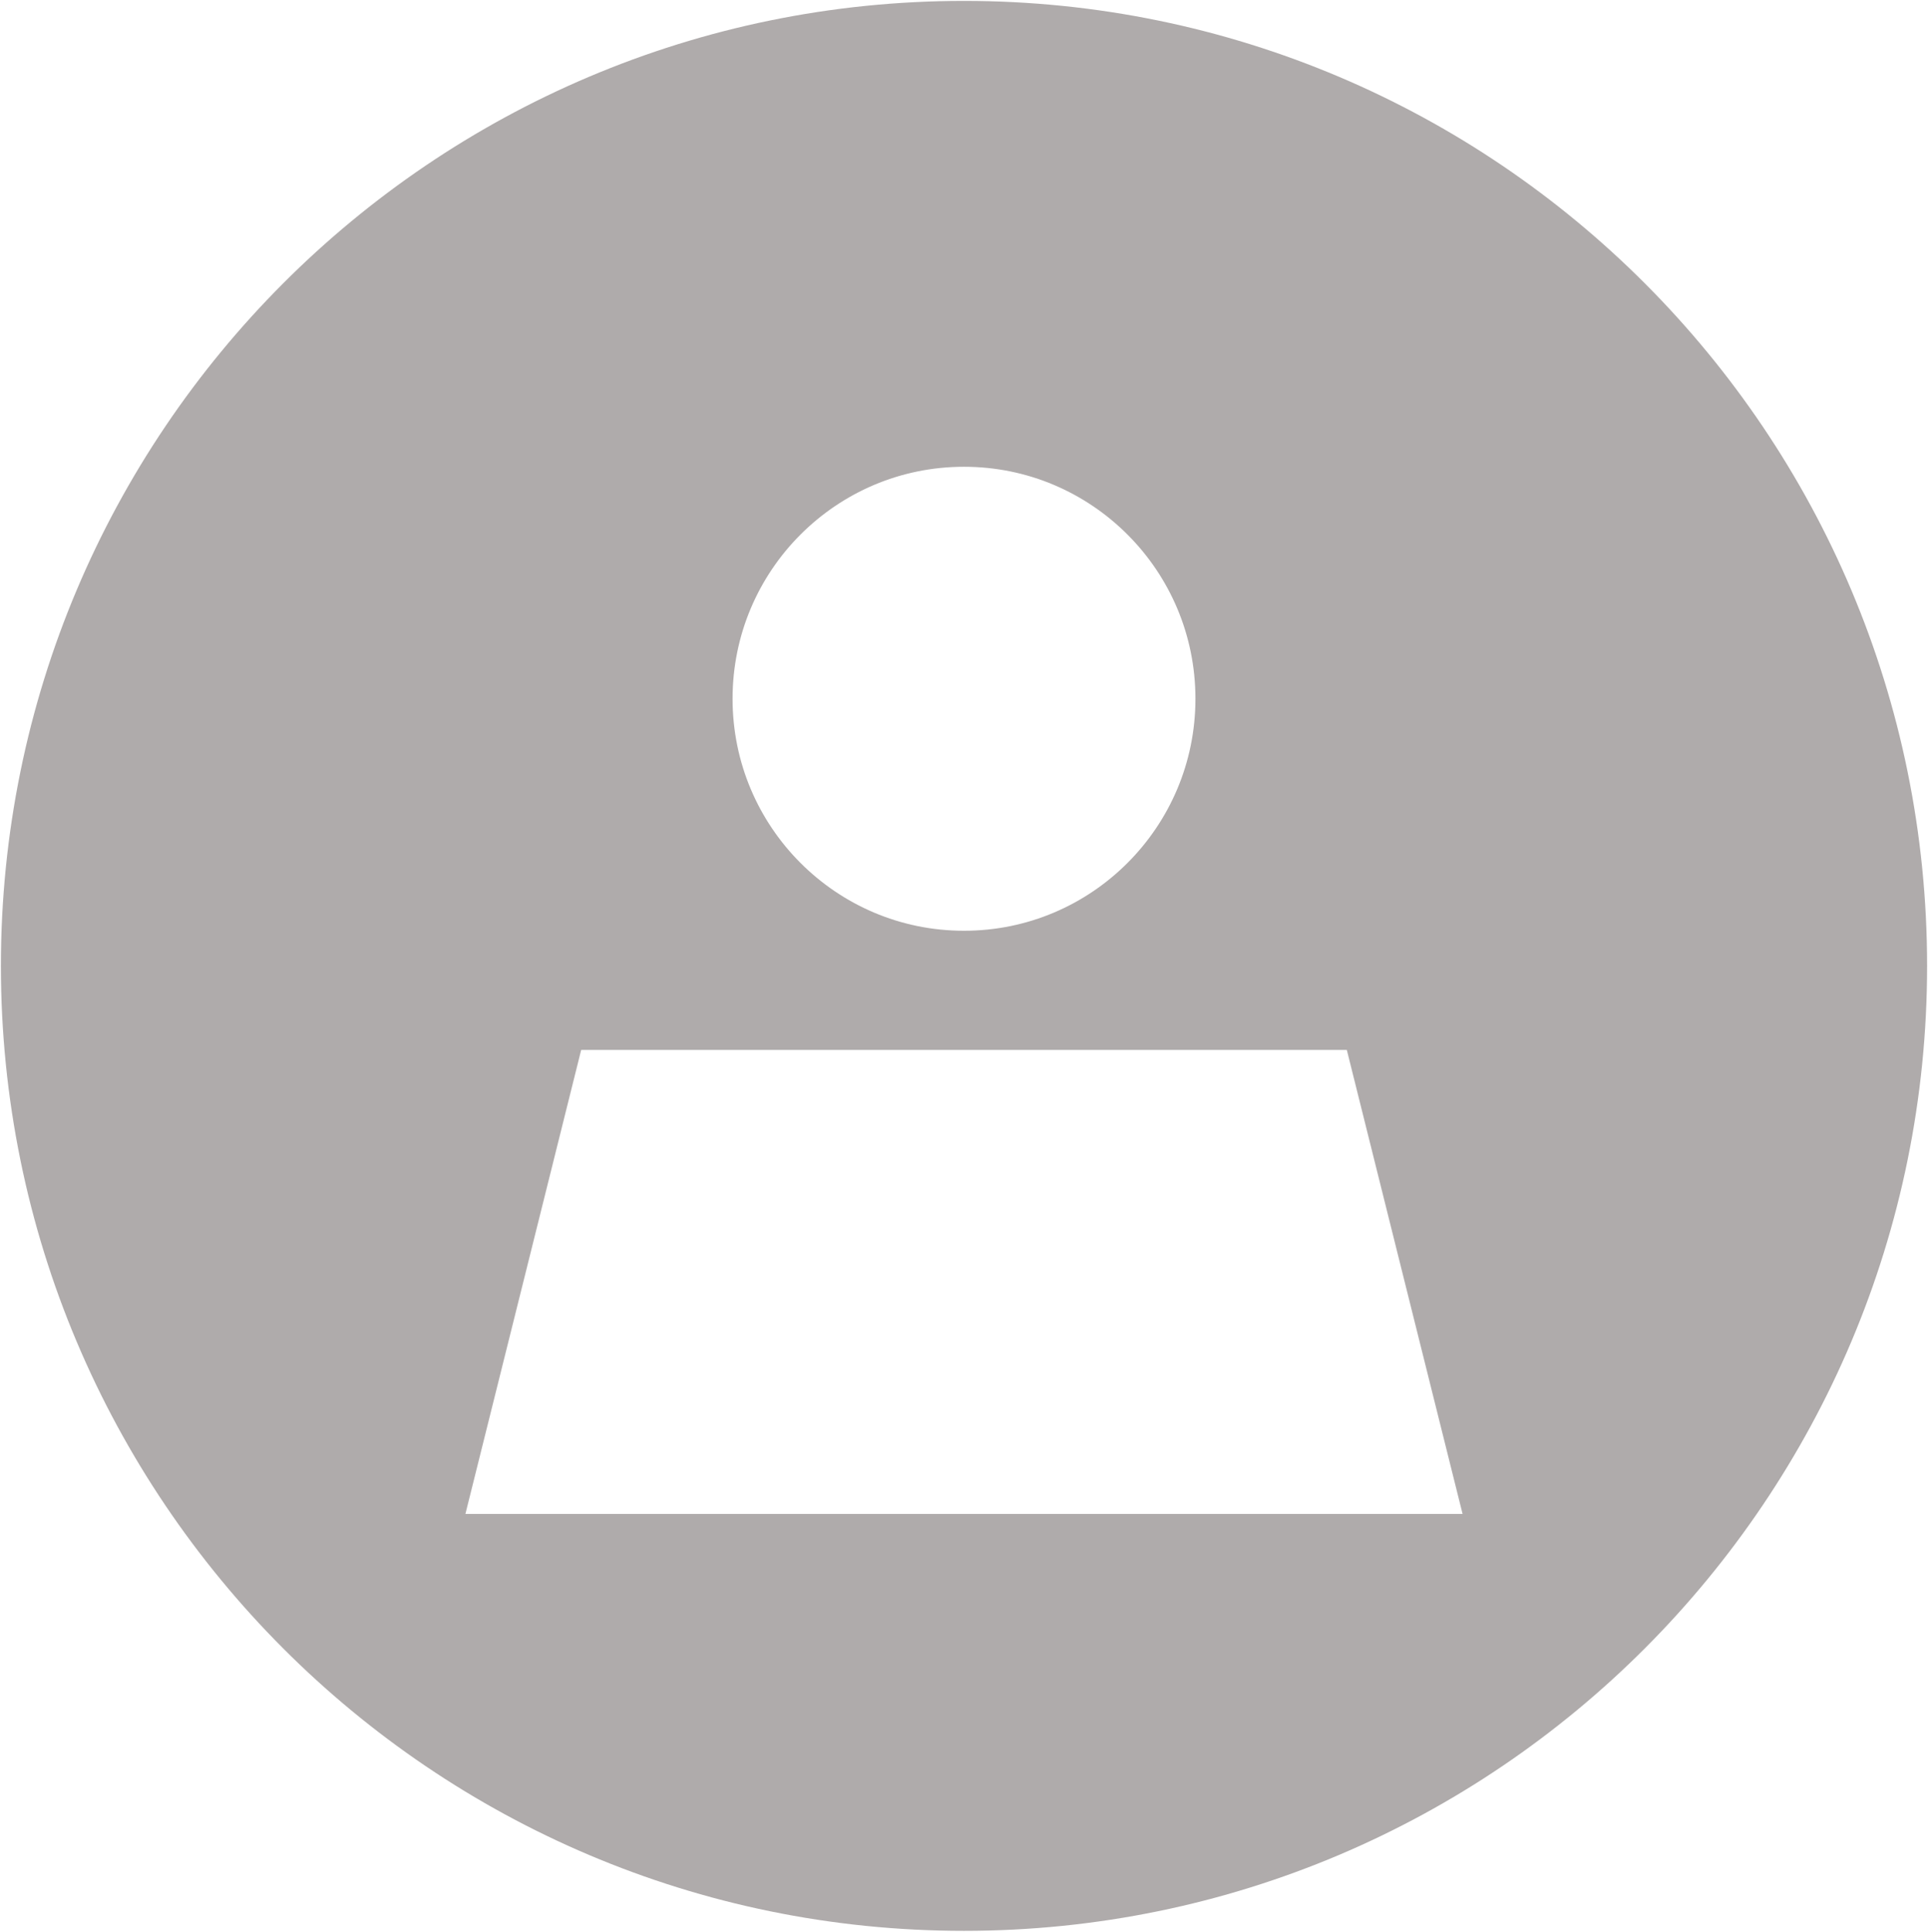 <svg width="534" height="535" xmlns="http://www.w3.org/2000/svg" xmlns:xlink="http://www.w3.org/1999/xlink" overflow="hidden"><defs><clipPath id="clip0"><rect x="3525" y="216" width="534" height="535"/></clipPath></defs><g clip-path="url(#clip0)" transform="translate(-3525 -216)"><path d="M3675.23 493.028 3636.31 649.028 3947.69 649.028 3908.77 493.028ZM3792 331.523C3749.01 331.523 3714.15 366.444 3714.15 409.523 3714.15 452.601 3749.01 487.523 3792 487.523 3834.99 487.523 3869.85 452.601 3869.85 409.523 3869.85 366.444 3834.99 331.523 3792 331.523ZM3792 230C3931.73 230 4045 343.496 4045 483.5 4045 623.504 3931.73 737 3792 737 3652.27 737 3539 623.504 3539 483.5 3539 343.496 3652.27 230 3792 230Z" stroke="#AFABAB" stroke-width="27.5" stroke-miterlimit="8" fill="#AFABAB" fill-rule="evenodd"/></g></svg>